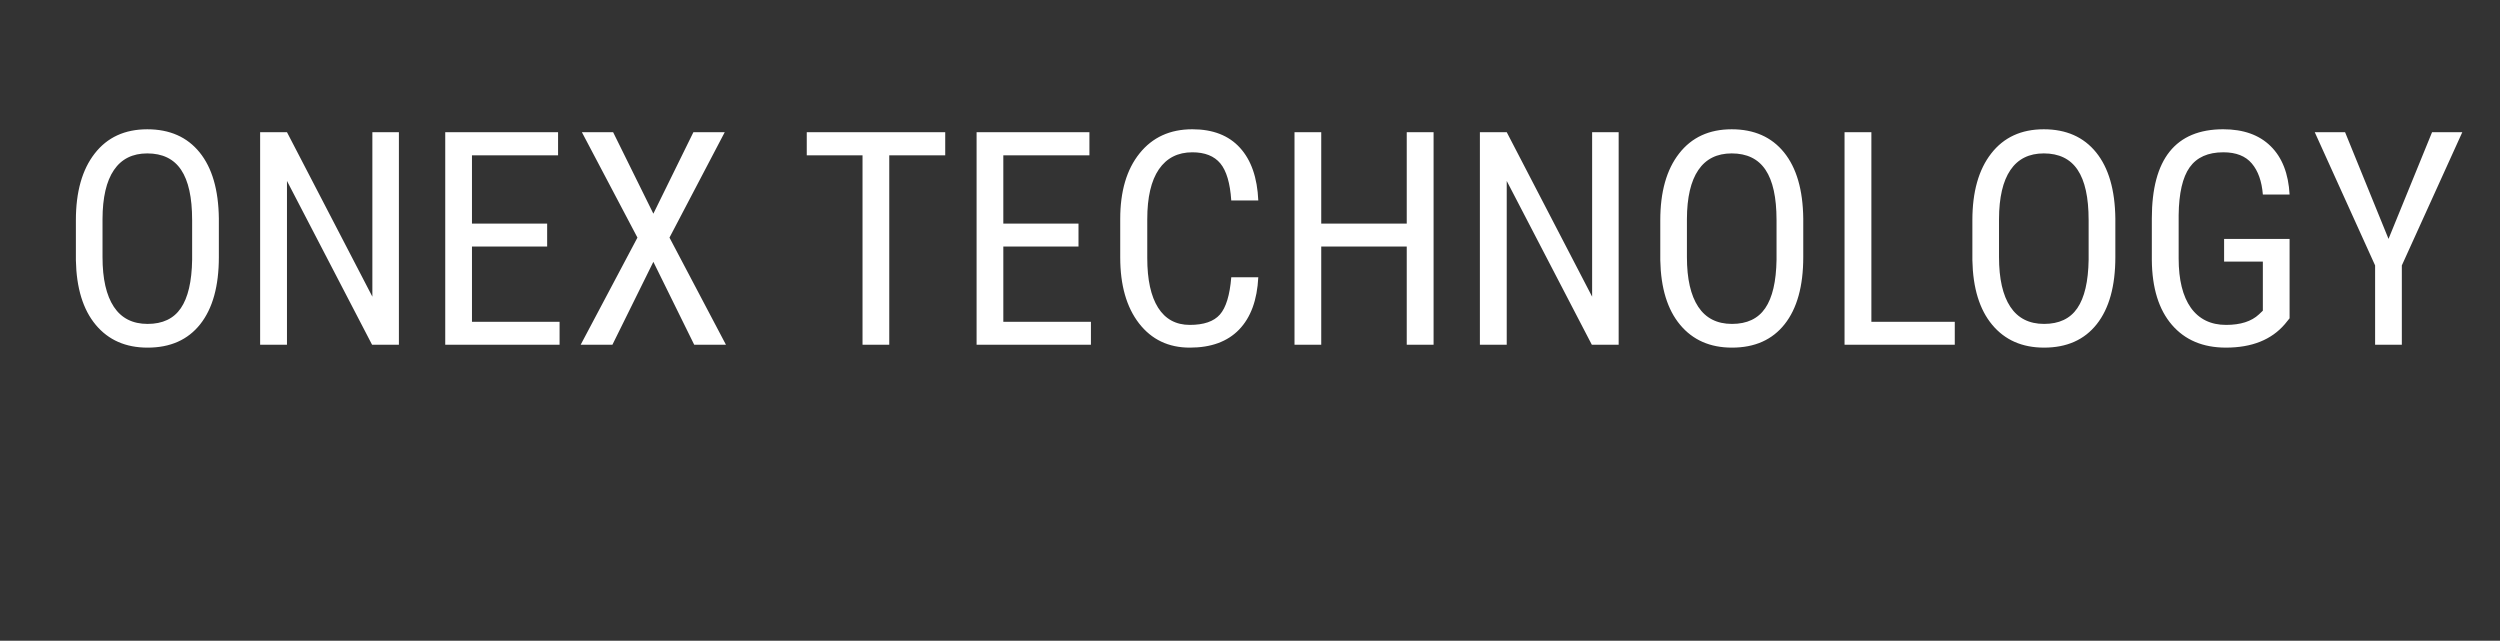 <svg version="1.1" viewBox="0.0 0.0 390.163 100.0" fill="none" stroke="none" stroke-linecap="square" stroke-miterlimit="10" xmlns:xlink="http://www.w3.org/1999/xlink" xmlns="http://www.w3.org/2000/svg"><rect x="0.0" y="0.0" width="390.163" height="100.0" fill="#333333" stroke="none"/><clipPath id="p.0"><path d="m0 0l390.163 0l0 100.0l-390.163 0l0 -100.0z" clip-rule="nonzero"/></clipPath><g clip-path="url(#p.0)"><path fill="#000000" fill-opacity="0.0" d="m0 0l390.163 0l0 100.0l-390.163 0z" fill-rule="evenodd"/><path fill="#000000" fill-opacity="0.0" d="m0 0l477.165 0l0 75.937l-477.165 0z" fill-rule="evenodd"/><path fill="#ffffff" d="m34.156 40.128q0 6.797 -2.906 10.469q-2.891 3.656 -8.219 3.656q-5.125 0 -8.094 -3.562q-2.969 -3.562 -3.094 -10.078l0 -6.25q0 -6.641 2.938 -10.406q2.938 -3.781 8.203 -3.781q5.25 0 8.172 3.609q2.922 3.609 3.0 10.312l0 6.031zm-4.172 -5.812q0 -5.25 -1.719 -7.812q-1.719 -2.562 -5.281 -2.562q-3.438 0 -5.203 2.594q-1.766 2.594 -1.781 7.656l0 5.938q0 5.078 1.766 7.75q1.766 2.672 5.266 2.672q3.516 0 5.188 -2.453q1.688 -2.469 1.766 -7.562l0 -6.219zm32.271 19.484l-4.188 0l-13.281 -25.562l0 25.562l-4.188 0l0 -33.172l4.188 0l13.328 25.672l0 -25.672l4.141 0l0 33.172zm23.137 -15.328l-11.734 0l0 11.75l13.672 0l0 3.578l-17.844 0l0 -33.172l17.609 0l0 3.609l-13.438 0l0 10.656l11.734 0l0 3.578zm16.575 -5.125l6.25 -12.719l4.891 0l-8.625 16.453l8.812 16.719l-4.953 0l-6.375 -12.938l-6.391 12.938l-4.953 0l8.859 -16.719l-8.672 -16.453l4.875 0l6.281 12.719zm45.549 -9.109l-8.734 0l0 29.562l-4.172 0l0 -29.562l-8.703 0l0 -3.609l21.609 0l0 3.609zm20.801 14.234l-11.734 0l0 11.75l13.672 0l0 3.578l-17.844 0l0 -33.172l17.609 0l0 3.609l-13.438 0l0 10.656l11.734 0l0 3.578zm28.059 4.797q-0.266 5.344 -3.0 8.172q-2.719 2.812 -7.688 2.812q-4.984 0 -7.922 -3.781q-2.938 -3.797 -2.938 -10.297l0 -6.016q0 -6.469 3.016 -10.219q3.016 -3.766 8.234 -3.766q4.812 0 7.438 2.891q2.625 2.875 2.859 8.219l-4.219 0q-0.266 -4.047 -1.703 -5.781q-1.438 -1.734 -4.375 -1.734q-3.391 0 -5.219 2.656q-1.812 2.656 -1.812 7.781l0 6.078q0 5.047 1.688 7.734q1.703 2.688 4.953 2.688q3.266 0 4.688 -1.609q1.438 -1.625 1.781 -5.828l4.219 0zm27.355 10.531l-4.188 0l0 -15.328l-13.344 0l0 15.328l-4.172 0l0 -33.172l4.172 0l0 14.266l13.344 0l0 -14.266l4.188 0l0 33.172zm28.885 0l-4.188 0l-13.281 -25.562l0 25.562l-4.188 0l0 -33.172l4.188 0l13.328 25.672l0 -25.672l4.141 0l0 33.172zm28.809 -13.672q0 6.797 -2.906 10.469q-2.891 3.656 -8.219 3.656q-5.125 0 -8.094 -3.562q-2.969 -3.562 -3.094 -10.078l0 -6.25q0 -6.641 2.938 -10.406q2.938 -3.781 8.203 -3.781q5.25 0 8.172 3.609q2.922 3.609 3.0 10.312l0 6.031zm-4.172 -5.812q0 -5.25 -1.719 -7.812q-1.719 -2.562 -5.281 -2.562q-3.438 0 -5.203 2.594q-1.766 2.594 -1.781 7.656l0 5.938q0 5.078 1.766 7.75q1.766 2.672 5.266 2.672q3.516 0 5.188 -2.453q1.688 -2.469 1.766 -7.562l0 -6.219zm14.802 15.906l13.016 0l0 3.578l-17.203 0l0 -33.172l4.188 0l0 29.594zm38.076 -10.094q0 6.797 -2.906 10.469q-2.891 3.656 -8.219 3.656q-5.125 0 -8.094 -3.562q-2.969 -3.562 -3.094 -10.078l0 -6.25q0 -6.641 2.938 -10.406q2.938 -3.781 8.203 -3.781q5.25 0 8.172 3.609q2.922 3.609 3.0 10.312l0 6.031zm-4.172 -5.812q0 -5.25 -1.719 -7.812q-1.719 -2.562 -5.281 -2.562q-3.438 0 -5.203 2.594q-1.766 2.594 -1.781 7.656l0 5.938q0 5.078 1.766 7.75q1.766 2.672 5.266 2.672q3.516 0 5.188 -2.453q1.688 -2.469 1.766 -7.562l0 -6.219zm31.365 15.359l-0.734 0.906q-3.141 3.672 -9.203 3.672q-5.375 0 -8.438 -3.562q-3.062 -3.562 -3.125 -10.078l0 -6.516q0 -6.969 2.781 -10.438q2.797 -3.484 8.359 -3.484q4.734 0 7.406 2.641q2.688 2.641 2.953 7.547l-4.172 0q-0.25 -3.109 -1.719 -4.844q-1.469 -1.75 -4.453 -1.75q-3.578 0 -5.25 2.344q-1.656 2.328 -1.719 7.453l0 6.766q0 5.016 1.906 7.703q1.922 2.672 5.5 2.672q3.375 0 5.125 -1.641l0.609 -0.578l0 -7.656l-6.047 0l0 -3.547l10.219 0l0 12.391zm15.44 -12.391l6.797 -16.656l4.719 0l-9.438 20.797l0 12.375l-4.172 0l0 -12.375l-9.422 -20.797l4.734 0l6.781 16.656z" fill-rule="nonzero"/></g></svg>